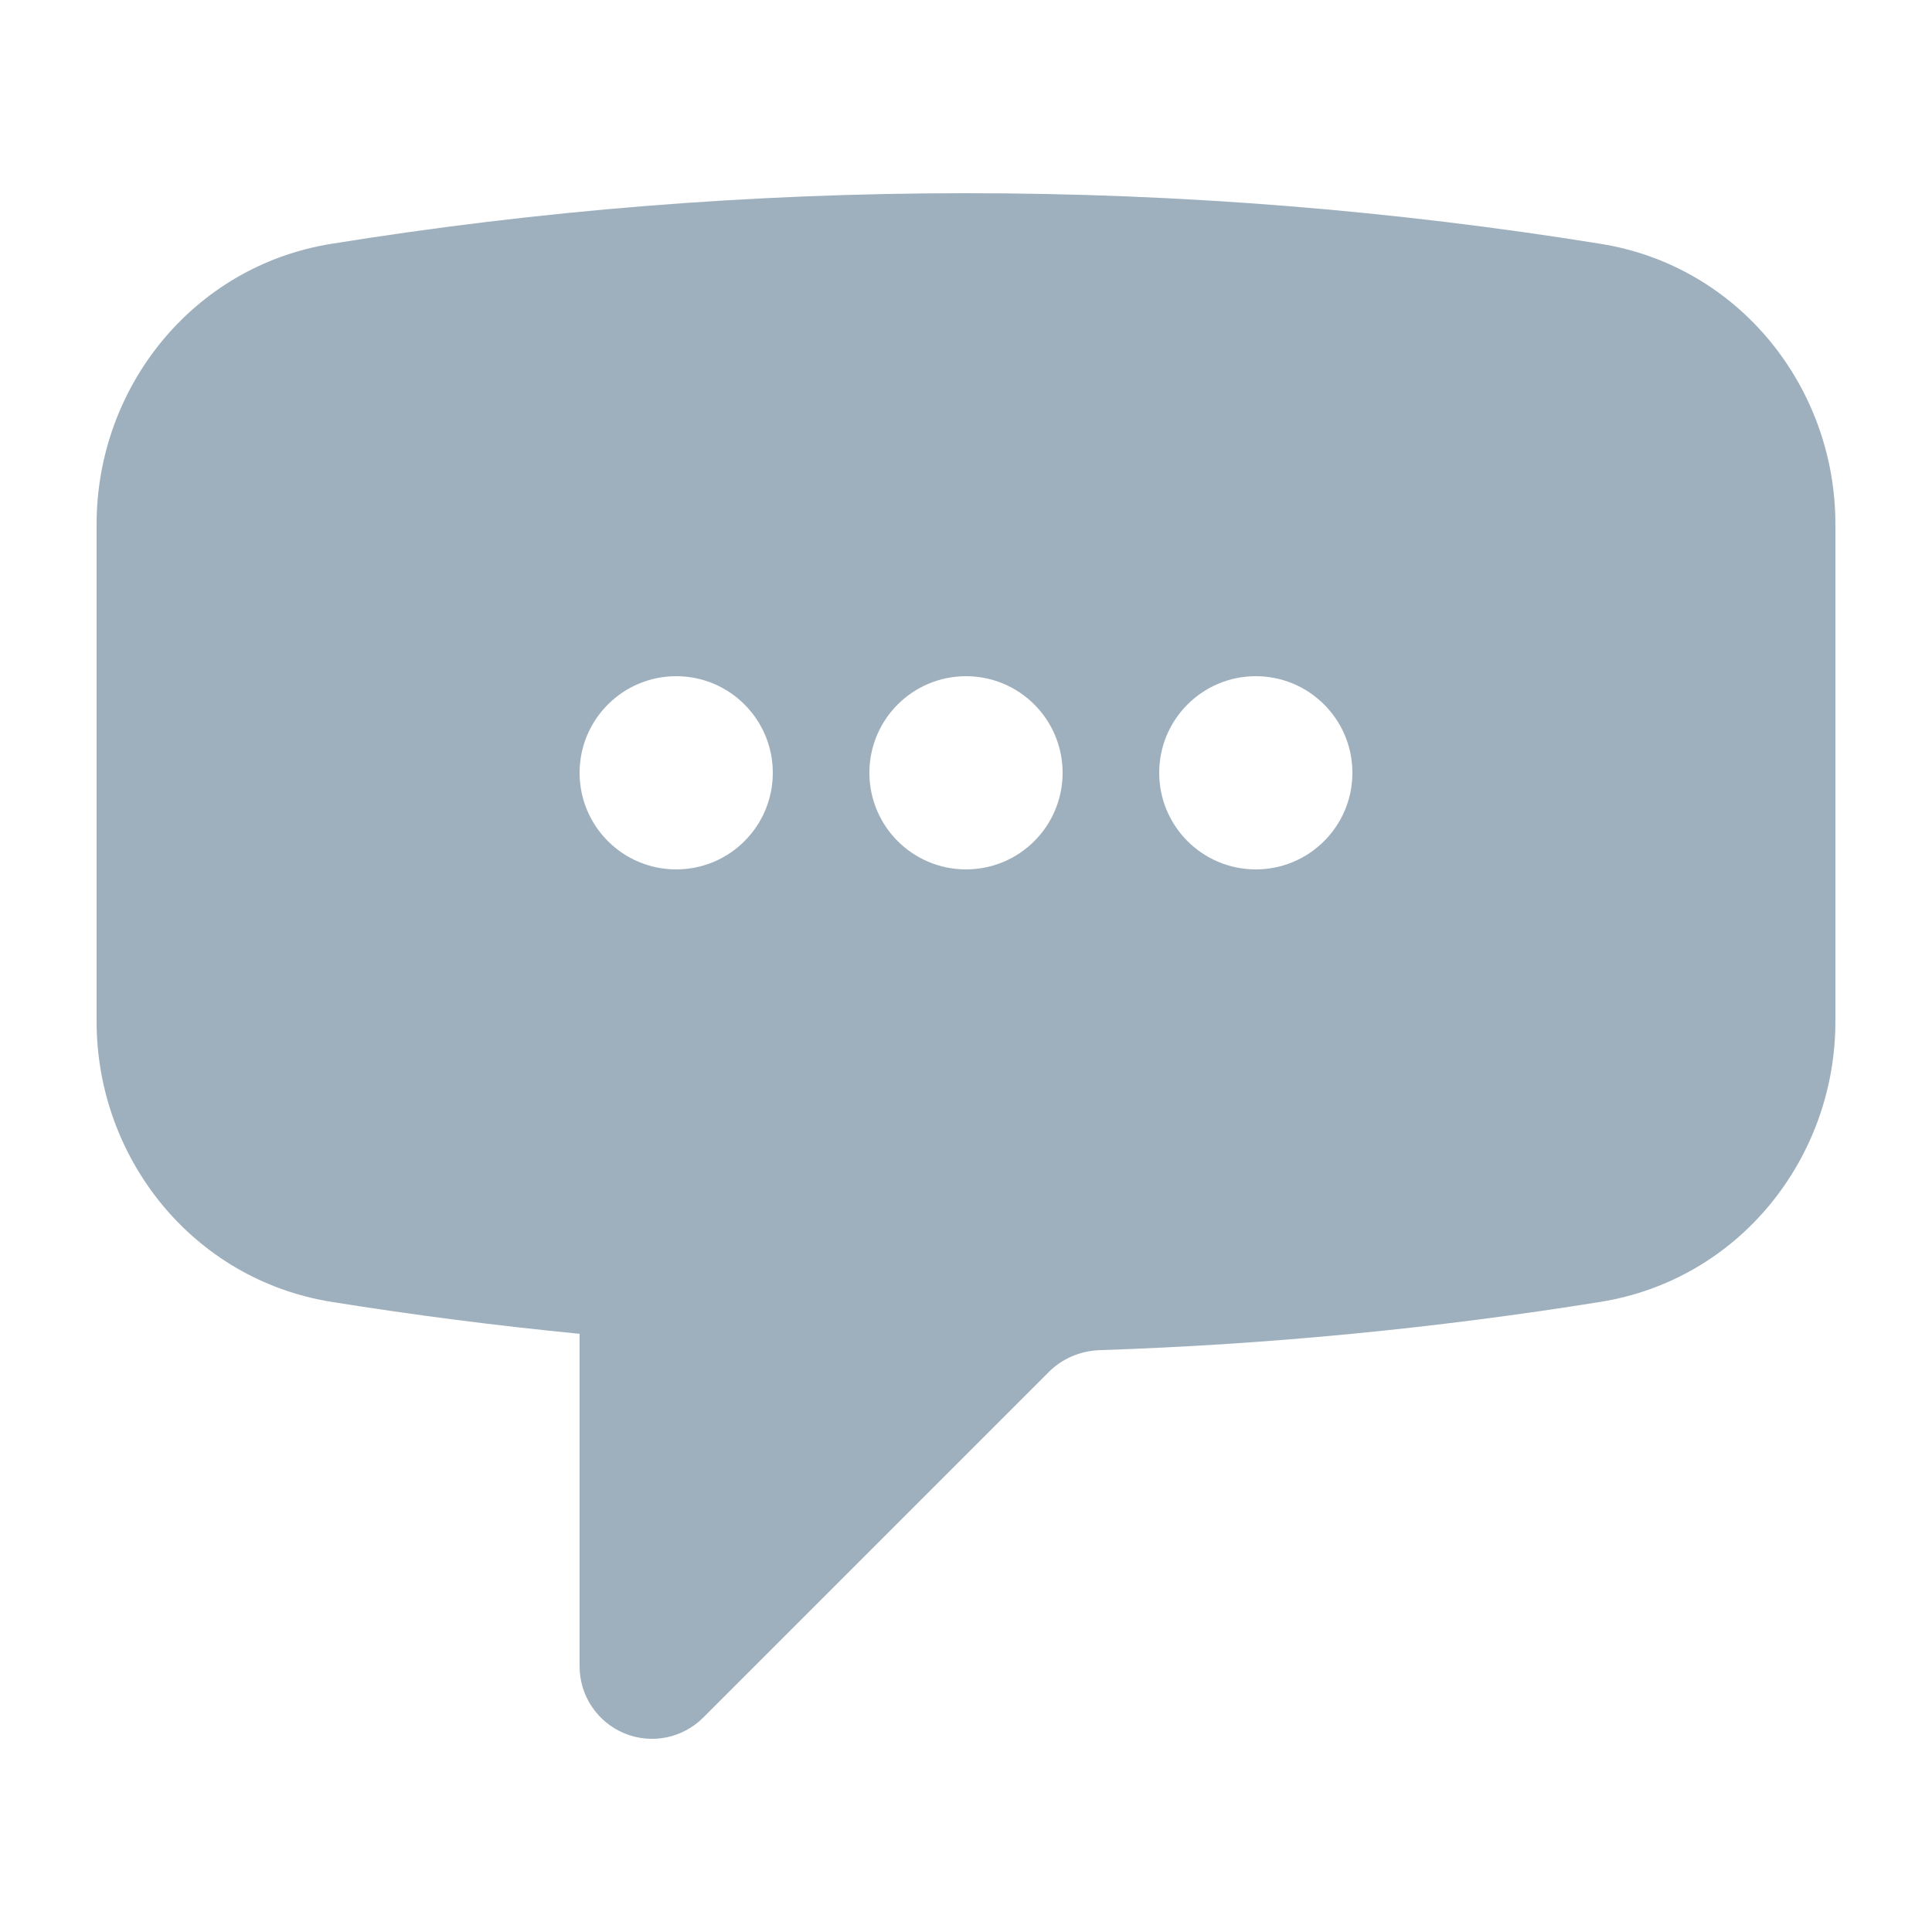 <svg width="24" height="24" viewBox="0 0 24 24" fill="none" xmlns="http://www.w3.org/2000/svg">
<g id="heroicons-mini/chat-bubble-left-ellipsis">
<path id="Subtract" fill-rule="evenodd" clip-rule="evenodd" d="M12 2.4C9.317 2.4 6.683 2.615 4.116 3.029C2.392 3.306 1.2 4.816 1.2 6.511V12.689C1.2 14.384 2.392 15.894 4.116 16.172C5.134 16.335 6.162 16.468 7.2 16.569V20.7C7.2 21.064 7.419 21.392 7.756 21.532C8.092 21.671 8.479 21.594 8.736 21.336L13.031 17.041C13.194 16.878 13.42 16.78 13.664 16.772C15.774 16.702 17.85 16.499 19.884 16.172C21.608 15.894 22.8 14.384 22.8 12.689V6.511C22.8 4.816 21.608 3.306 19.884 3.029C17.317 2.615 14.683 2.4 12 2.4ZM12 10.8C12.663 10.8 13.2 10.263 13.2 9.6C13.2 8.937 12.663 8.4 12 8.4C11.337 8.4 10.8 8.937 10.8 9.6C10.8 10.263 11.337 10.8 12 10.8ZM9.6 9.6C9.6 10.263 9.063 10.8 8.4 10.8C7.737 10.8 7.2 10.263 7.2 9.6C7.2 8.937 7.737 8.4 8.4 8.4C9.063 8.4 9.6 8.937 9.6 9.6ZM15.6 10.8C16.263 10.8 16.8 10.263 16.8 9.6C16.8 8.937 16.263 8.4 15.6 8.4C14.937 8.4 14.4 8.937 14.4 9.6C14.4 10.263 14.937 10.8 15.6 10.8Z" fill="#9EB0BE"/>
</g>
</svg>
